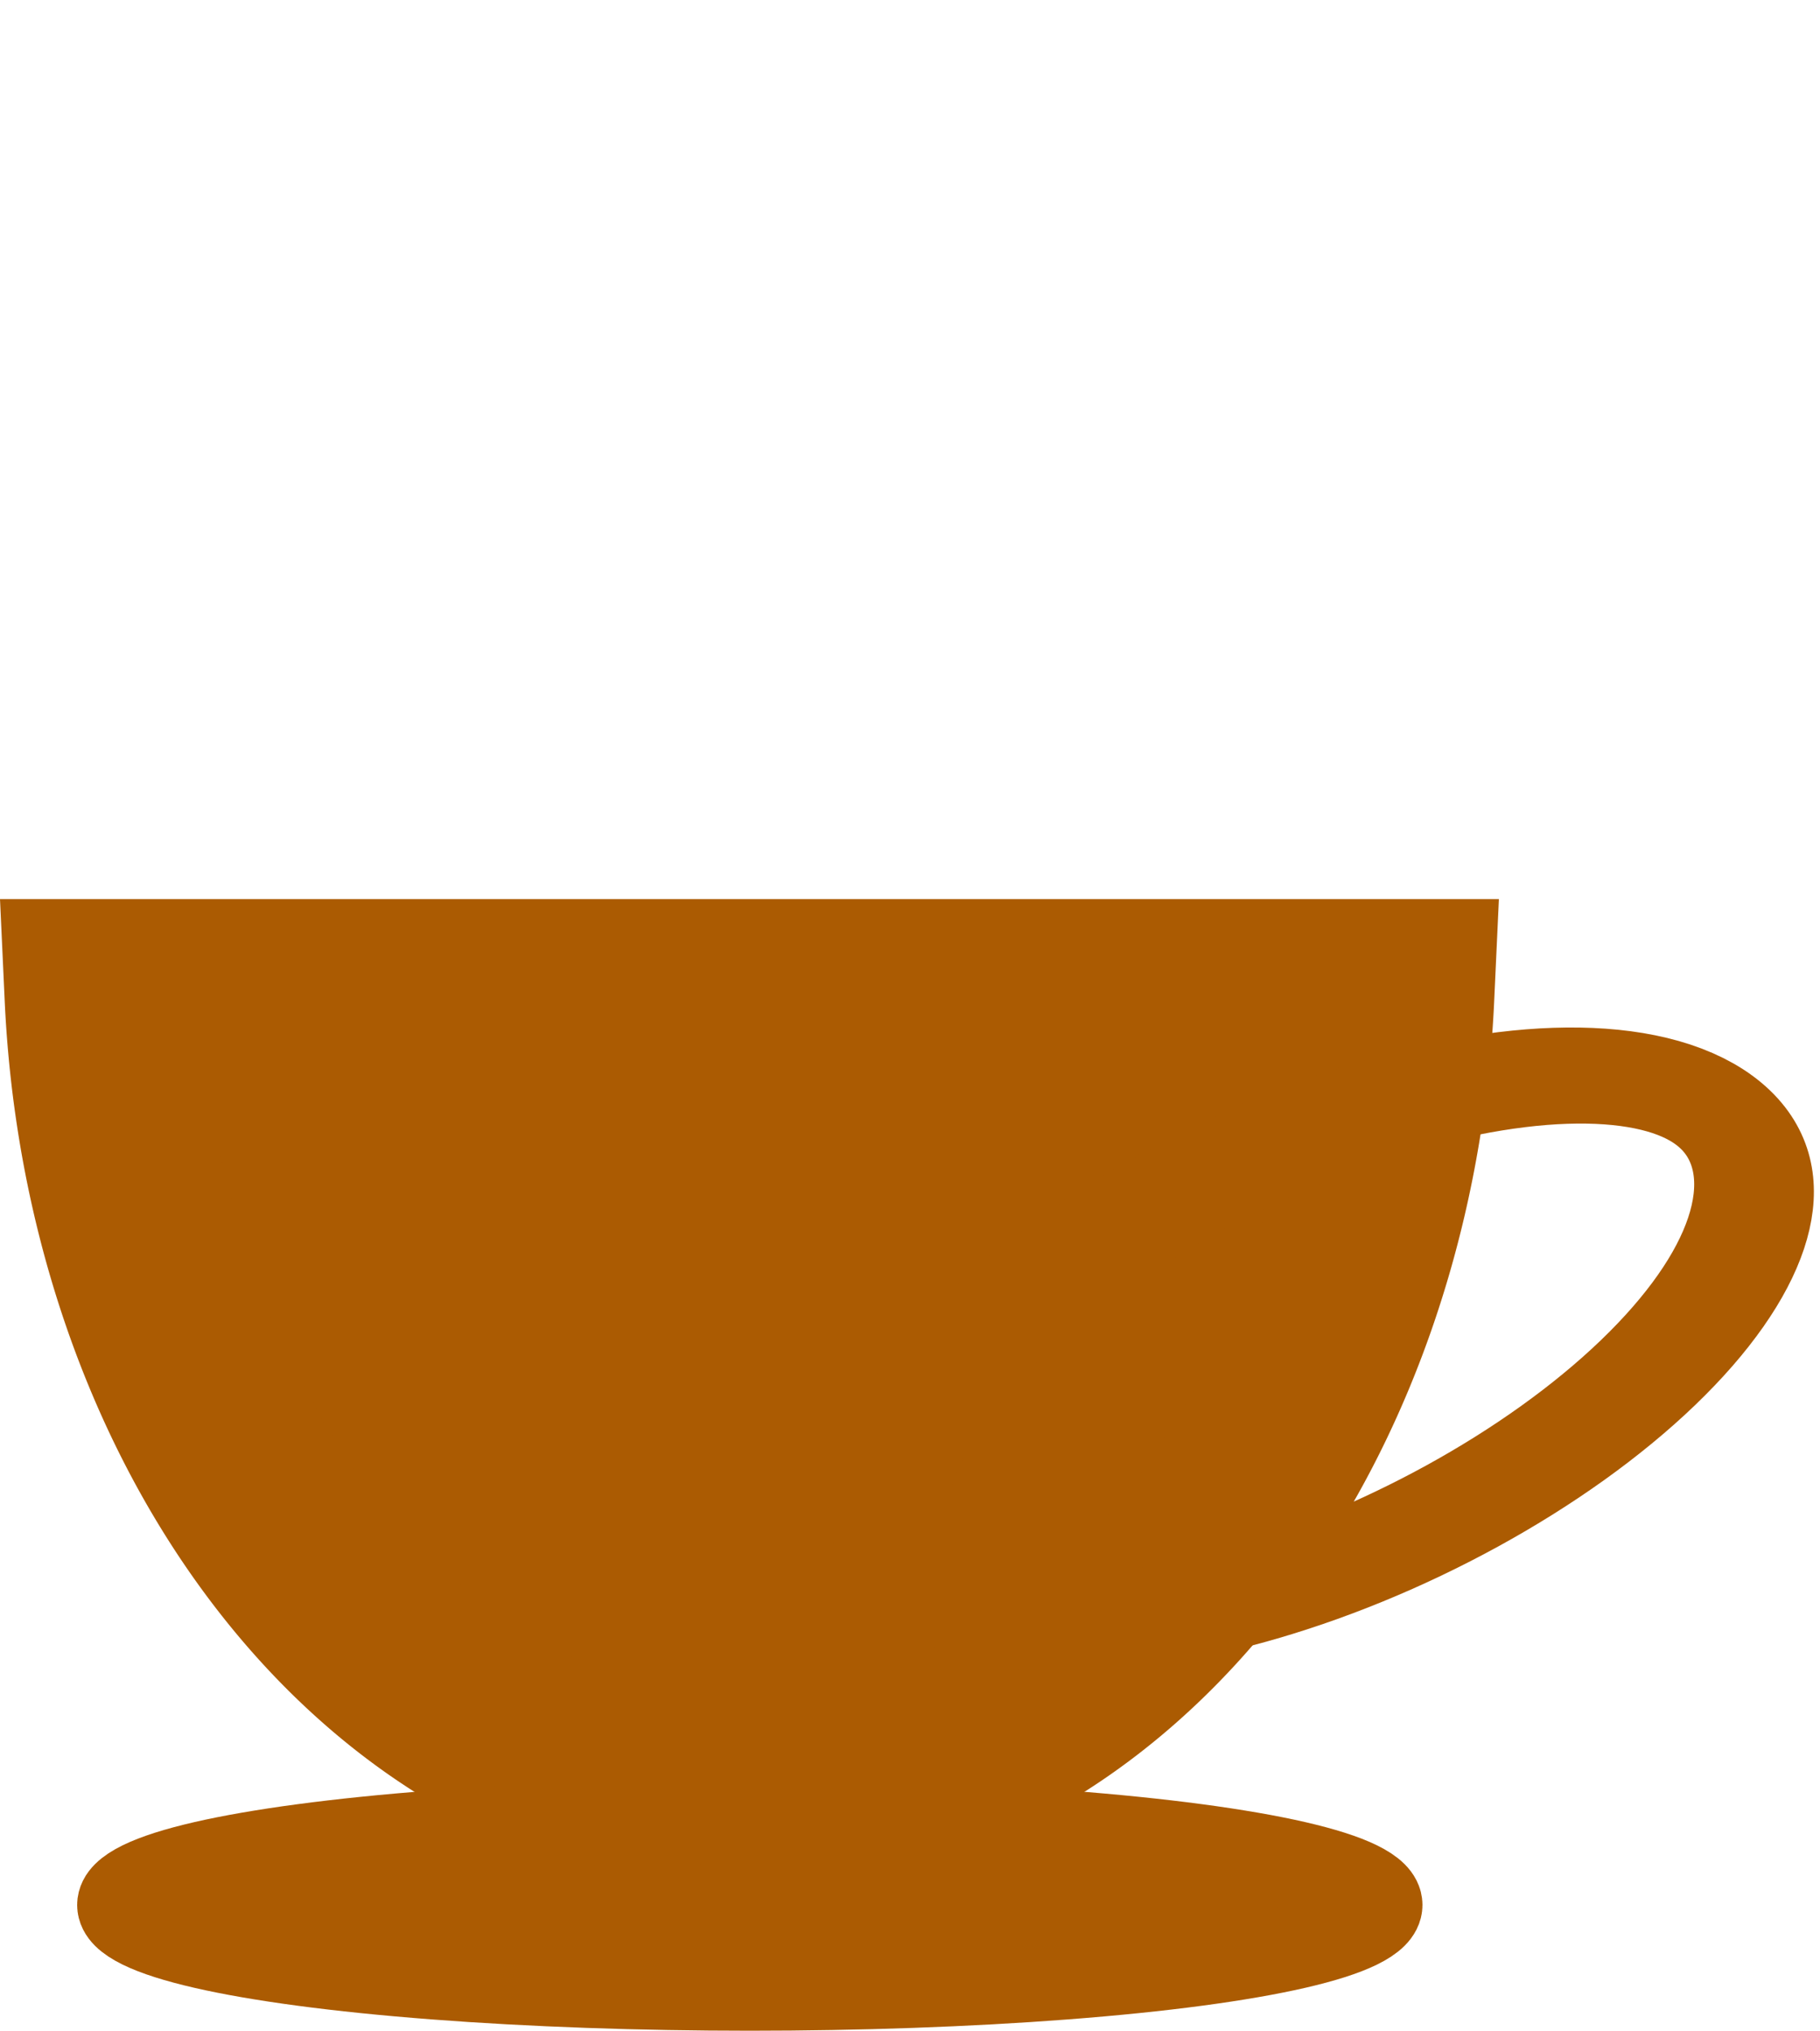 <?xml version="1.0" encoding="UTF-8" standalone="no"?>
<!-- Created with Inkscape (http://www.inkscape.org/) -->

<svg
   xmlns:dc="http://purl.org/dc/elements/1.1/"
   xmlns:cc="http://creativecommons.org/ns#"
   xmlns:rdf="http://www.w3.org/1999/02/22-rdf-syntax-ns#"
   xmlns:svg="http://www.w3.org/2000/svg"
   xmlns="http://www.w3.org/2000/svg"
   xmlns:sodipodi="http://sodipodi.sourceforge.net/DTD/sodipodi-0.dtd"
   xmlns:inkscape="http://www.inkscape.org/namespaces/inkscape"
   width="770.186mm"
   height="859.104mm"
   viewBox="0 0 770.186 859.104"
   version="1.1"
   id="svg967"
   inkscape:version="0.92.3 (2405546, 2018-03-11)"
   sodipodi:docname="cup_without_border_colored_smoke.svg">
  <defs
     id="defs961">
    <filter
       inkscape:collect="always"
       style="color-interpolation-filters:sRGB"
       id="filter955"
       x="-0.786"
       width="2.573"
       y="-0.786"
       height="2.573">
      <feGaussianBlur
         inkscape:collect="always"
         stdDeviation="24.749"
         id="feGaussianBlur957" />
    </filter>
    <filter
       inkscape:collect="always"
       style="color-interpolation-filters:sRGB"
       id="filter959"
       x="-0.714"
       width="2.429"
       y="-0.311"
       height="1.621">
      <feGaussianBlur
         inkscape:collect="always"
         stdDeviation="24.749"
         id="feGaussianBlur961" />
    </filter>
    <filter
       inkscape:collect="always"
       style="color-interpolation-filters:sRGB"
       id="filter963"
       x="-0.421"
       width="1.843"
       y="-0.211"
       height="1.421">
      <feGaussianBlur
         inkscape:collect="always"
         stdDeviation="24.749"
         id="feGaussianBlur965" />
    </filter>
    <filter
       inkscape:collect="always"
       style="color-interpolation-filters:sRGB"
       id="filter967"
       x="-0.932"
       width="2.863"
       y="-0.472"
       height="1.944">
      <feGaussianBlur
         inkscape:collect="always"
         stdDeviation="24.749"
         id="feGaussianBlur969" />
    </filter>
  </defs>
  <sodipodi:namedview
     id="base"
     pagecolor="#ffffff"
     bordercolor="#666666"
     borderopacity="1.0"
     inkscape:pageopacity="0.0"
     inkscape:pageshadow="2"
     inkscape:zoom="0.08"
     inkscape:cx="-752.28414"
     inkscape:cy="1667.9475"
     inkscape:document-units="mm"
     inkscape:current-layer="layer1"
     showgrid="false"
     inkscape:window-width="1280"
     inkscape:window-height="664"
     inkscape:window-x="-4"
     inkscape:window-y="-4"
     inkscape:window-maximized="1"
     showguides="false"
     inkscape:lockguides="false"
     fit-margin-top="0"
     fit-margin-left="0"
     fit-margin-right="0"
     fit-margin-bottom="0"
     inkscape:pagecheckerboard="true" />
  <g
     inkscape:label="Layer 1"
     inkscape:groupmode="layer"
     id="layer1"
     transform="translate(18407.114,15737.056)">
    <path
       style="fill:#ab5b02;fill-opacity:1;stroke:#ab5b02;stroke-width:82.384;stroke-miterlimit:4;stroke-dasharray:none;stroke-opacity:1"
       d="m -18363.978,-15315.505 a 274.721,359.399 0 0 0 274.135,337.744 274.721,359.399 0 0 0 273.894,-337.744 z"
       id="path4610"
       inkscape:connector-curvature="0" />
    <ellipse
       style="fill:#ab5b02;fill-opacity:1;stroke:#ab5b02;stroke-width:35.554;stroke-miterlimit:4;stroke-dasharray:none;stroke-opacity:1"
       id="path4615"
       cx="-18089.811"
       cy="-14931.155"
       rx="266.874"
       ry="35.426" />
    <ellipse
       style="fill:none;fill-opacity:1;stroke:#ab5b02;stroke-width:45.921;stroke-miterlimit:4;stroke-dasharray:none;stroke-opacity:1"
       id="path4617"
       transform="matrix(0.877,-0.481,0.669,0.743,0,0)"
       ry="89.209"
       rx="197.518"
       cy="-22483.746"
       cx="-3200.038" />
    <path
       style="fill:#000000;fill-opacity:1;stroke:#ffffff;stroke-width:39.352;stroke-linecap:round;stroke-linejoin:round;stroke-miterlimit:4;stroke-dasharray:none;stroke-opacity:1;filter:url(#filter967)"
       id="path4627-77-5-0"
       d="m -18203.344,-15518.163 c 3.899,-0.197 7.86,0.112 11.828,0.576 4.762,0.833 9.555,1.685 14.291,3.334 2.921,0.867 5.813,1.952 8.699,3.102 1.775,0.648 3.451,1.746 5.049,2.995 1.919,1.388 3.435,3.27 4.79,5.398 0.947,1.648 1.905,3.316 2.513,5.148 0.29,0.891 0.605,2.279 0.828,3.181 0.76,3.561 0.689,7.064 0.38,10.476 -0.426,4.985 -1.626,9.654 -2.935,14.23 -1.451,4.88 -3.412,9.432 -5.493,13.869 -2.354,5.043 -0.683,1.489 -5.366,11.142 -0.297,0.576 -0.549,1.126 -0.818,1.686 -0.252,0.52 -1.015,2.084 -0.763,1.563 3.132,-6.442 3.717,-8.103 2.358,-4.532 -0.799,2.778 -1.599,5.557 -2.098,8.49 -0.443,2.591 -0.443,5.318 -0.246,8.067 0.154,2.228 0.904,4.36 1.758,6.454 1.079,2.808 2.889,5.041 4.783,7.164 3.49,3.798 7.374,6.906 11.345,9.793 3.097,2.294 6.413,3.924 9.615,5.886 0,0 -3.598,7.763 -3.598,7.763 v 0 c -3.171,-2.089 -6.41,-3.977 -9.516,-6.244 -3.997,-2.956 -7.945,-6.077 -11.587,-9.727 -2.009,-2.108 -4.001,-4.357 -5.184,-7.231 -0.917,-2.179 -1.786,-4.406 -2.016,-6.733 -0.267,-2.831 -0.292,-5.655 0.12,-8.338 0.401,-3.017 1.229,-5.797 1.978,-8.647 1.615,-4.722 0.364,-1.254 4.779,-10.522 0.253,-0.517 0.496,-1.013 0.748,-1.519 0.246,-0.533 1.075,-2.197 0.814,-1.636 -0.863,1.878 -1.751,3.73 -2.629,5.592 -0.321,0.675 0.634,-1.354 0.948,-2.029 2.131,-4.404 4.105,-8.952 5.618,-13.801 1.322,-4.464 2.527,-9.048 2.957,-13.937 0.338,-3.295 0.414,-6.652 -0.178,-10.107 -0.08,-0.461 -0.603,-2.572 -0.752,-3.04 -0.564,-1.75 -1.431,-3.383 -2.358,-4.943 -1.273,-2.02 -2.669,-3.847 -4.509,-5.117 -1.551,-1.151 -3.164,-2.195 -4.849,-2.895 -2.824,-1.274 -5.67,-2.371 -8.539,-3.351 -4.657,-1.685 -9.377,-2.666 -14.072,-3.402 -4.029,-0.396 -8.101,-0.687 -11.933,0.185 0,0 3.215,-8.329 3.215,-8.329 z"
       inkscape:connector-curvature="0" />
    <path
       style="fill:#000000;fill-opacity:1;stroke:#ffffff;stroke-width:56.745;stroke-linecap:round;stroke-linejoin:round;stroke-miterlimit:4;stroke-dasharray:none;stroke-opacity:1;filter:url(#filter963)"
       id="path4627-77-5-0-9"
       d="m -18029.437,-15677.658 c 6.261,2.737 12.797,6.474 19.396,10.507 8.014,5.362 16.084,10.783 24.334,17.656 5.038,3.958 10.102,8.302 15.179,12.763 3.103,2.634 6.199,6.033 9.22,9.656 3.588,4.138 6.692,8.885 9.619,13.968 2.099,3.852 4.223,7.752 5.837,11.681 0.775,1.907 1.76,4.768 2.43,6.643 2.45,7.302 3.532,13.832 4.195,20.003 1.012,9.034 0.66,16.859 0.1,24.421 -0.689,8.02 -2.316,15.019 -4.178,21.705 -2.1,7.606 -0.601,2.255 -4.904,16.677 -0.285,0.847 -0.507,1.679 -0.753,2.518 -0.231,0.777 -0.935,3.11 -0.703,2.332 2.882,-9.619 3.264,-12.278 2.278,-6.644 -0.348,4.587 -0.696,9.177 -0.505,14.293 0.167,4.521 1.098,9.649 2.357,14.975 1.011,4.312 2.956,8.919 5.057,13.536 2.711,6.141 6.412,11.782 10.211,17.283 6.963,9.923 14.328,18.862 21.76,27.454 5.811,6.783 11.749,12.489 17.617,18.729 0,0 -3.188,11.734 -3.188,11.734 v 0 c -5.86,-6.455 -11.762,-12.587 -17.578,-19.325 -7.497,-8.743 -14.972,-17.757 -22.131,-27.523 -3.98,-5.563 -7.982,-11.381 -10.884,-17.727 -2.233,-4.828 -4.404,-9.709 -5.572,-14.268 -1.401,-5.537 -2.406,-10.867 -2.653,-15.584 -0.379,-5.353 0.01,-9.922 0.256,-14.685 1.008,-7.594 0.164,-2.068 4.162,-15.98 0.235,-0.77 0.46,-1.509 0.696,-2.26 0.217,-0.805 0.994,-3.275 0.762,-2.427 -0.758,2.844 -1.568,5.619 -2.357,8.419 -0.29,1.015 0.566,-2.04 0.845,-3.059 1.956,-6.583 3.606,-13.563 4.406,-21.475 0.62,-7.343 1.01,-15.004 0.04,-23.854 -0.577,-5.927 -1.6,-12.18 -3.741,-19.148 -0.289,-0.932 -1.858,-5.317 -2.259,-6.317 -1.514,-3.74 -3.48,-7.501 -5.517,-11.173 -2.755,-4.812 -5.646,-9.361 -9.066,-13.216 -2.91,-3.4 -5.885,-6.647 -8.859,-9.307 -5.019,-4.645 -10.013,-8.974 -15.005,-13.105 -8.134,-6.878 -16.131,-12.483 -24.002,-17.608 -6.675,-3.954 -13.383,-7.745 -19.305,-9.158 0,0 2.371,-13.103 2.371,-13.103 z"
       inkscape:connector-curvature="0" />
    <path
       style="fill:#000000;fill-opacity:1;stroke:#ffffff;stroke-width:55.265;stroke-linecap:round;stroke-linejoin:round;stroke-miterlimit:4;stroke-dasharray:none;stroke-opacity:1;filter:url(#filter959)"
       id="path4627-77-5-0-9-4"
       d="m -18111.492,-15594.731 c 4.14,1.446 8.417,3.587 12.722,5.935 5.204,3.185 10.444,6.408 15.732,10.659 3.241,2.424 6.48,5.124 9.723,7.906 1.986,1.633 3.928,3.818 5.807,6.168 2.241,2.674 4.119,5.825 5.859,9.232 1.237,2.592 2.489,5.216 3.39,7.904 0.432,1.305 0.959,3.277 1.32,4.568 1.3,5.04 1.704,9.639 1.84,14.015 0.227,6.404 -0.416,12.051 -1.19,17.528 -0.883,5.816 -2.356,10.977 -3.973,15.932 -1.826,5.637 -0.527,1.67 -4.211,12.383 -0.238,0.632 -0.433,1.248 -0.644,1.87 -0.199,0.577 -0.8,2.311 -0.601,1.734 2.466,-7.147 2.864,-9.088 1.9,-4.96 -0.475,3.322 -0.948,6.647 -1.081,10.305 -0.119,3.232 0.254,6.838 0.841,10.557 0.47,3.013 1.563,6.159 2.762,9.301 1.538,4.184 3.779,7.928 6.093,11.563 4.251,6.548 8.828,12.355 13.467,17.908 3.625,4.388 7.392,7.993 11.084,11.987 0,0 -2.784,8.69 -2.784,8.69 v 0 c -3.675,-4.149 -7.396,-8.062 -11.026,-12.417 -4.677,-5.656 -9.324,-11.509 -13.717,-17.928 -2.436,-3.664 -4.873,-7.51 -6.531,-11.826 -1.278,-3.282 -2.512,-6.606 -3.076,-9.783 -0.673,-3.86 -1.086,-7.603 -1.013,-10.97 0.02,-3.813 0.52,-7.126 0.931,-10.567 1.08,-5.536 0.218,-1.498 3.668,-11.82 0.2,-0.572 0.392,-1.121 0.592,-1.68 0.19,-0.596 0.849,-2.434 0.646,-1.807 -0.665,2.105 -1.361,4.166 -2.045,6.242 -0.25,0.752 0.492,-1.512 0.736,-2.267 1.675,-4.889 3.163,-10.039 4.117,-15.786 0.801,-5.325 1.462,-10.857 1.253,-17.132 -0.09,-4.208 -0.467,-8.613 -1.573,-13.439 -0.149,-0.646 -0.997,-3.664 -1.22,-4.349 -0.842,-2.56 -1.993,-5.098 -3.197,-7.565 -1.637,-3.227 -3.38,-6.253 -5.52,-8.738 -1.815,-2.2 -3.683,-4.285 -5.579,-5.948 -3.193,-2.919 -6.385,-5.613 -9.586,-8.165 -5.209,-4.264 -10.389,-7.626 -15.507,-10.652 -4.361,-2.286 -8.753,-4.451 -12.73,-4.974 0,0 2.296,-9.606 2.296,-9.606 z"
       inkscape:connector-curvature="0" />
    <circle
       style="fill:#ffffff;fill-opacity:1;stroke:#ffffff;stroke-width:0.693;stroke-linecap:round;stroke-linejoin:miter;stroke-miterlimit:4;stroke-dasharray:none;stroke-opacity:1;filter:url(#filter955)"
       id="path2544"
       cx="-18266.08"
       cy="-15421.266"
       r="37.771" />
  </g>
</svg>
